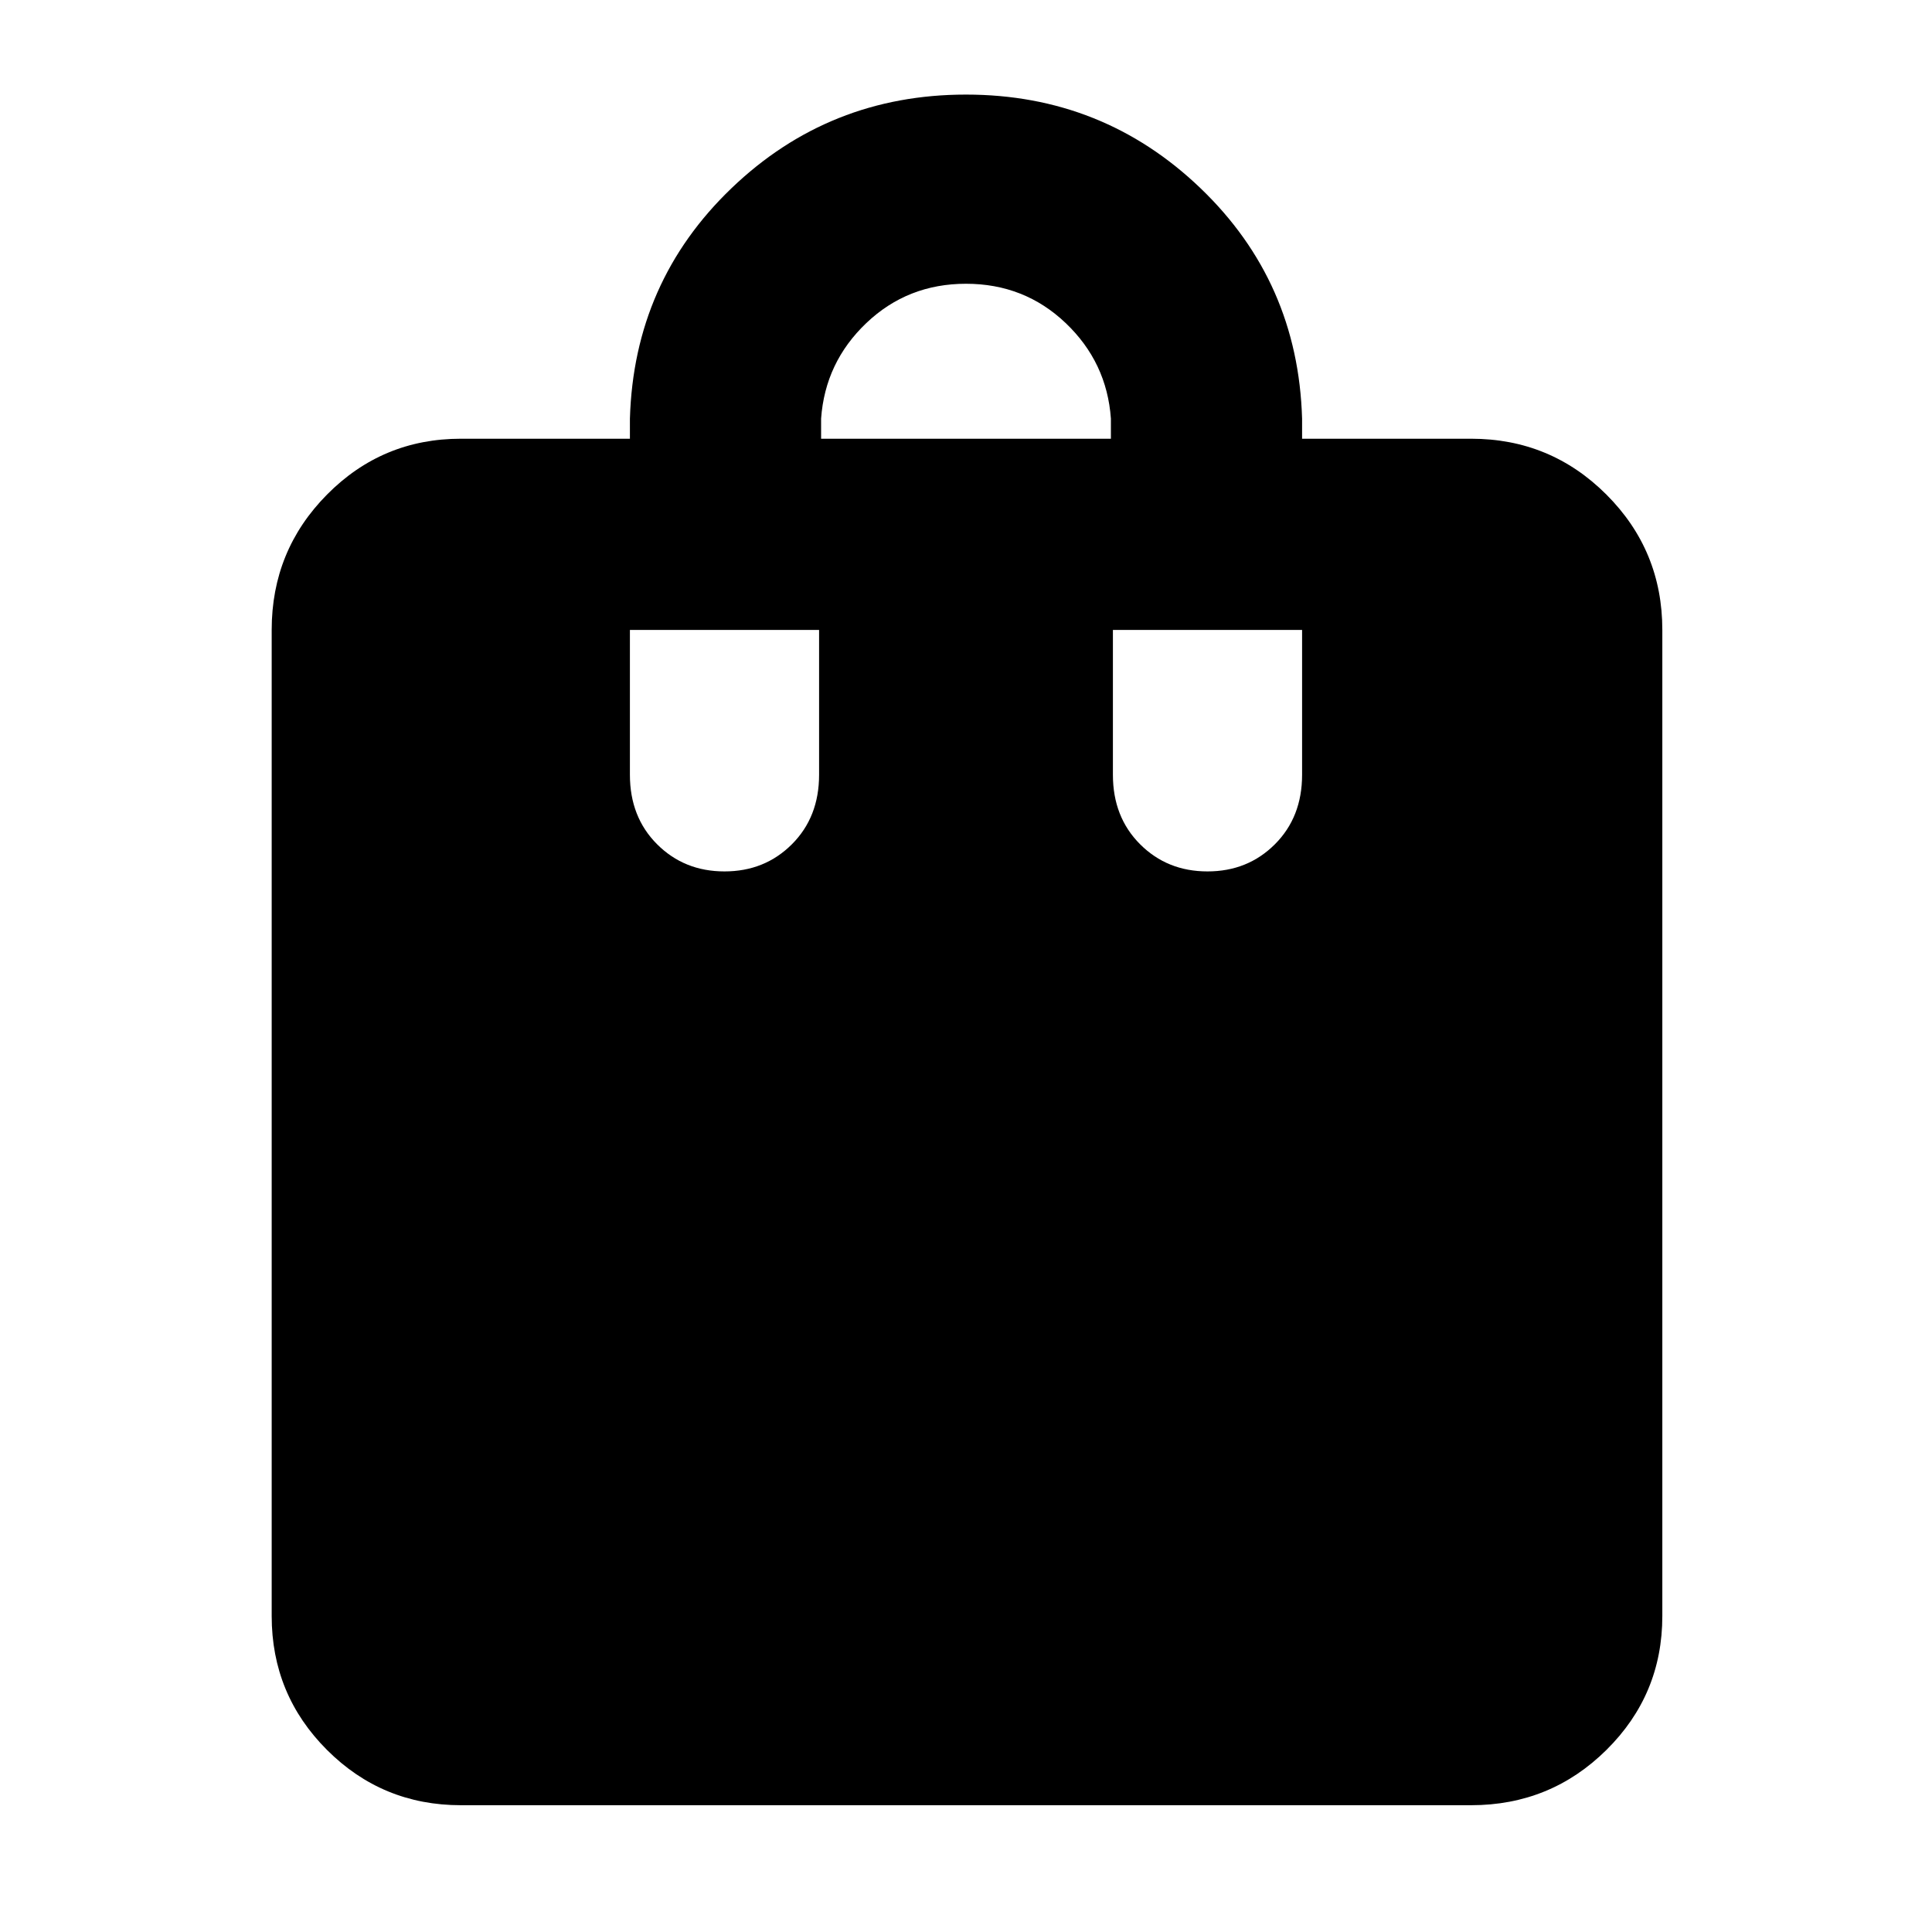 <svg xmlns="http://www.w3.org/2000/svg" width="48" height="48" viewBox="0 -960 960 960"><path d="M229-63q-39.05 0-66.525-27.475Q135-117.95 135-157v-490q0-39.463 27.475-67.231Q189.95-742 229-742h84v-10q2-68 50.5-114.5T480-913q68 0 116.5 46.5T647-752v10h84q39.463 0 67.231 27.769Q826-686.463 826-647v490q0 39.05-27.769 66.525Q770.463-63 731-63H229Zm131-464q20 0 33.5-13.5T407-575v-72h-94v72q0 21 13.5 34.5T360-527Zm48-215h144v-10q-2-28-22.5-47.5T480-819q-29 0-49.5 19.5T408-752v10Zm192 215q20 0 33.5-13.5T647-575v-72h-94v72q0 21 13.5 34.5T600-527Z"/></svg>